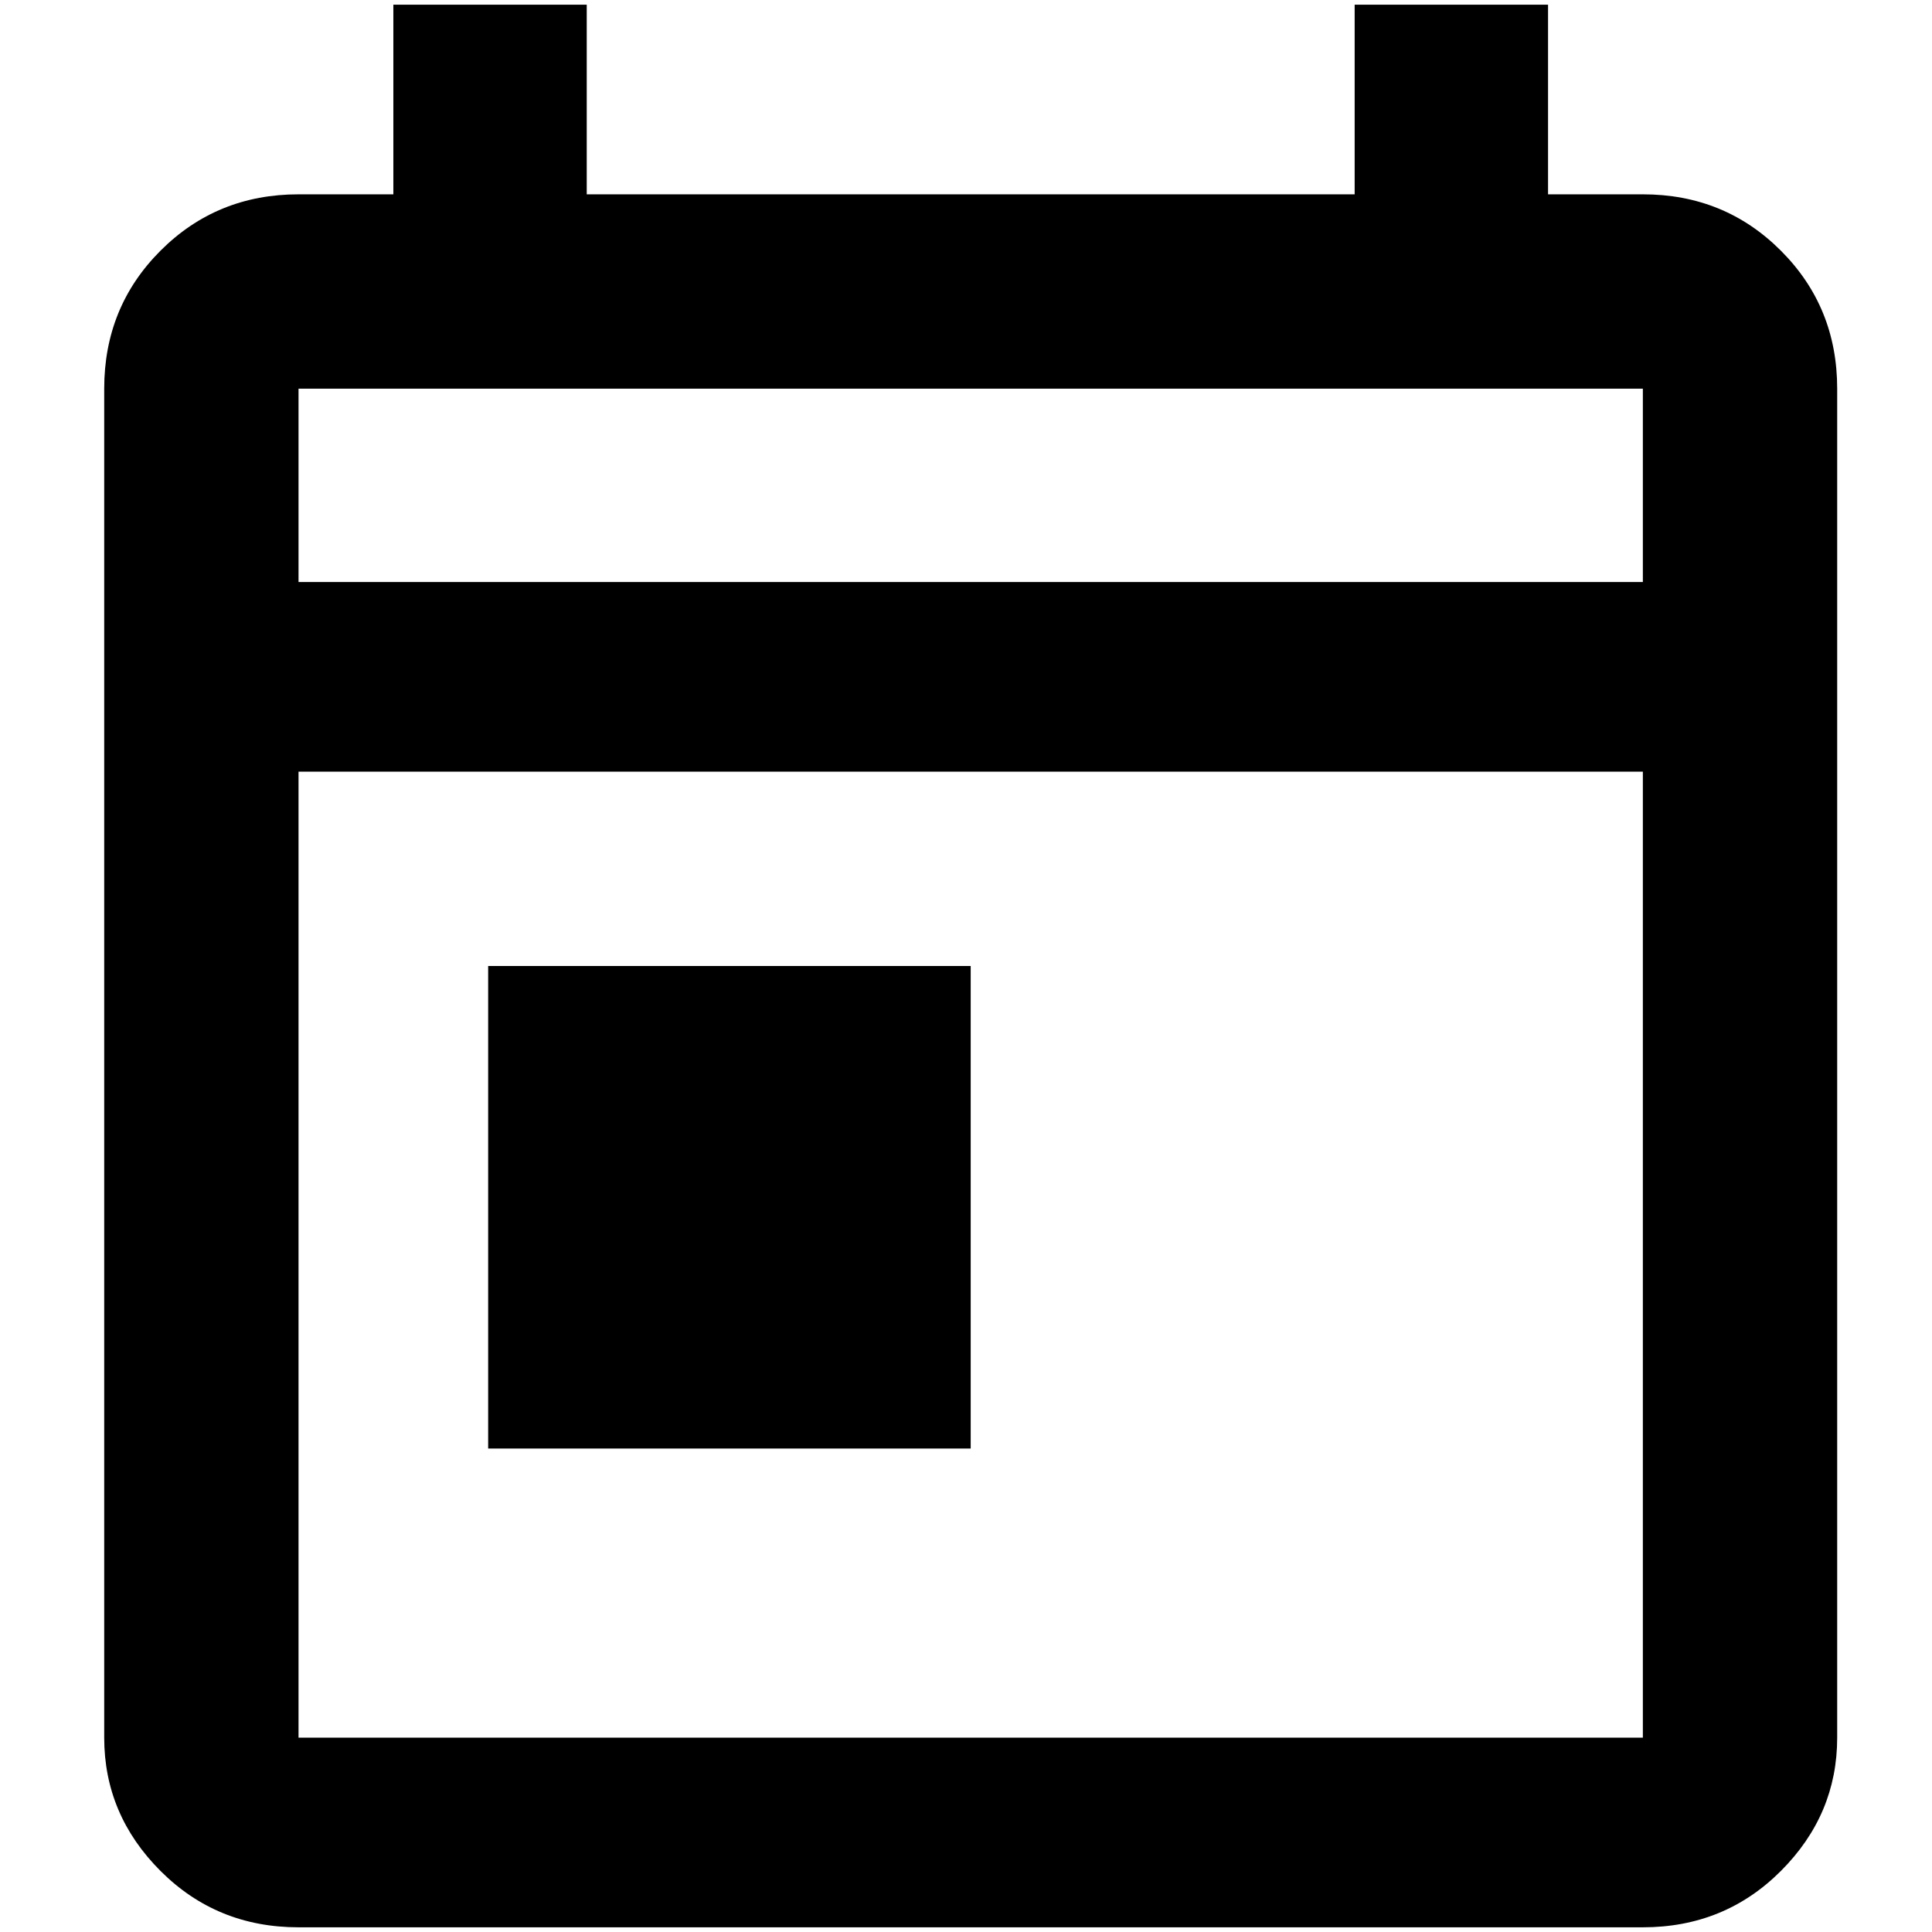 <?xml version="1.0" standalone="no"?>
<!DOCTYPE svg PUBLIC "-//W3C//DTD SVG 1.1//EN" "http://www.w3.org/Graphics/SVG/1.1/DTD/svg11.dtd" >
<svg xmlns="http://www.w3.org/2000/svg" xmlns:xlink="http://www.w3.org/1999/xlink" version="1.1" width="2048" height="2048" viewBox="-10 0 2058 2048">
   <path fill="currentColor"
d="M1740 202h-101v-202h-206v202h-818v-202h-206v202h-101q-87 0 -147 60t-60 147v1437q0 82 60 142t147 60h1432q87 0 147 -60t60 -142v-1437q0 -87 -60 -147t-147 -60zM1740 1846h-1432v-1029h1432v1029zM1740 615h-1432v-206h1432v206zM510 1024h514v514h-514v-514z" />
</svg>
